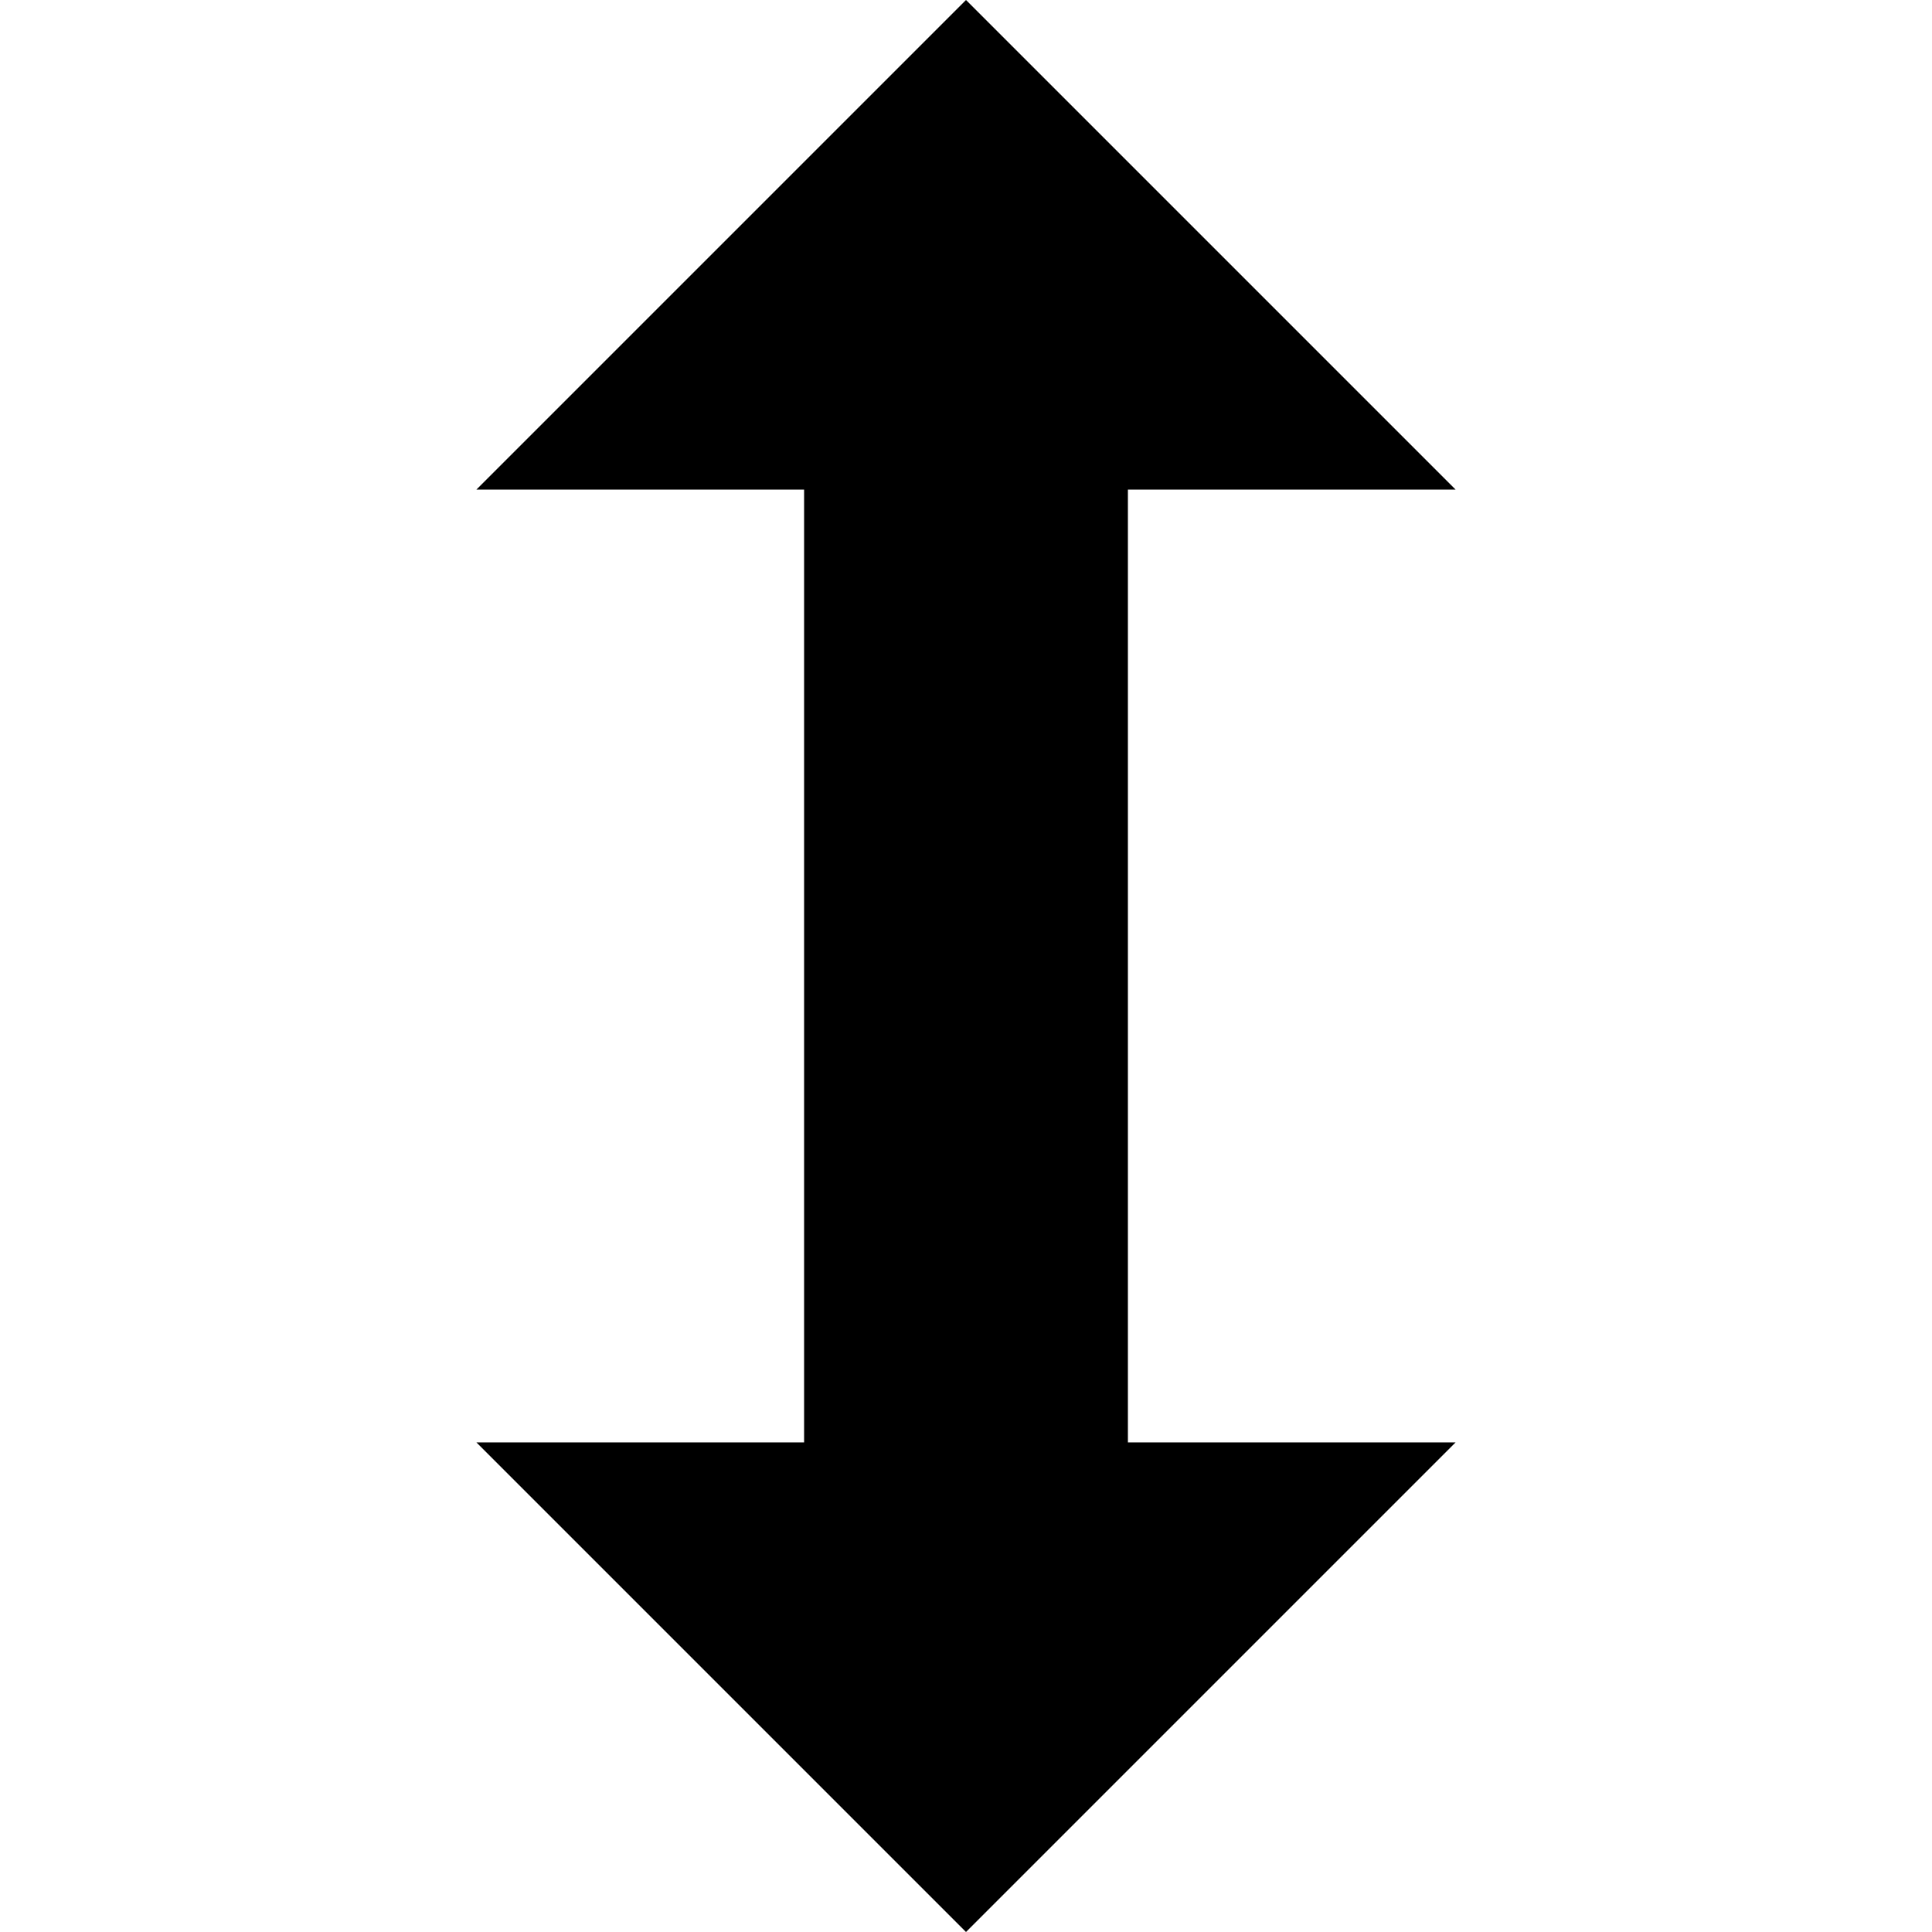 <svg viewBox="0 0 512 512" xmlns="http://www.w3.org/2000/svg">
<g transform="translate(-374.218,-62.236)">
<g font-family="Serif" font-size="1353.902" font-style="italic" letter-spacing="0" word-spacing="0">
<path d="m759.968,191.986 -129.75,-129.75 -129.75,129.75 86.844,0 0,134.312 0,15.875 0,102.312 -86.844,0 129.75,129.75 129.75,-129.75 -86.844,0 0,-102.312 0,-15.875 0,-134.312 86.844,0z"/>
</g>
</g>
</svg>
